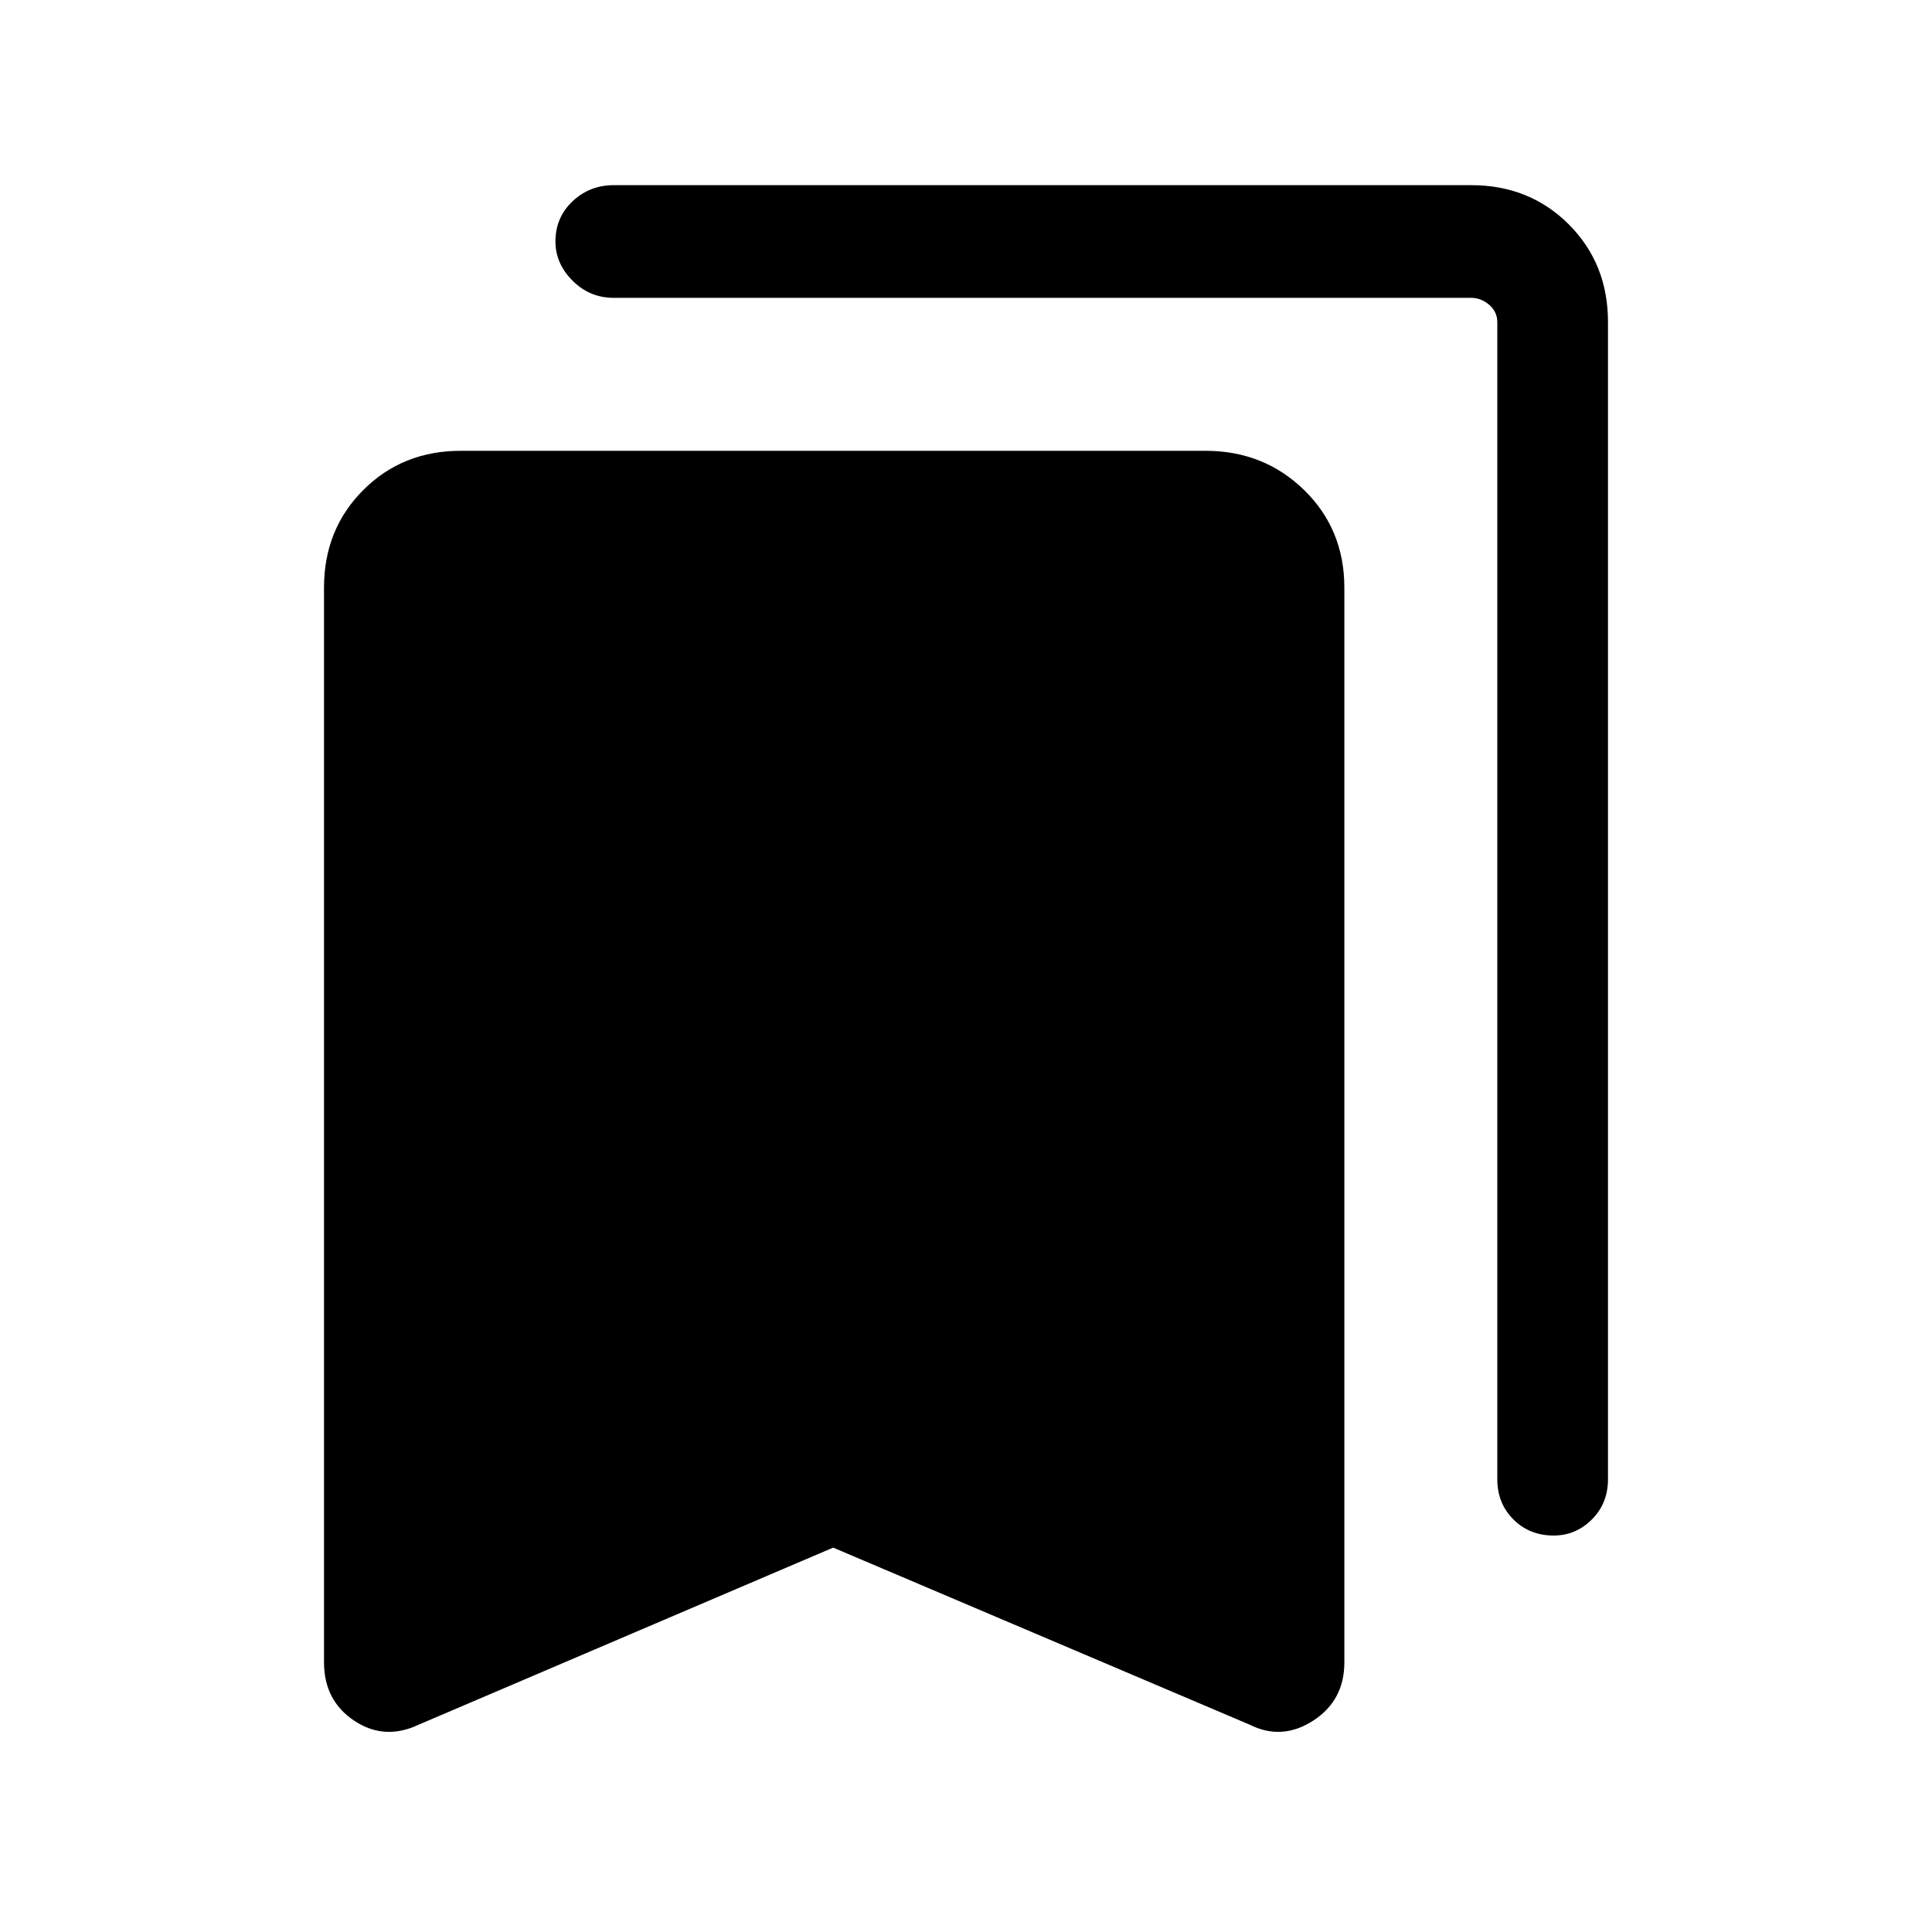 <svg xmlns="http://www.w3.org/2000/svg" height="24" width="24"><path d="M19.3 19.075q-.3 0-.5-.2t-.2-.5V4q0-.125-.1-.213-.1-.087-.225-.087H7.625q-.3 0-.512-.213Q6.9 3.275 6.9 3q0-.3.213-.5.212-.2.512-.2h10.65q.725 0 1.213.487.487.488.487 1.213v14.375q0 .3-.2.5t-.475.2Zm-14.1 2.35q-.425.2-.8-.05-.375-.25-.375-.725V7.3q0-.725.488-1.213Q5 5.6 5.725 5.6h9.25q.725 0 1.225.487.5.488.5 1.213v13.35q0 .475-.388.725-.387.25-.787.05l-5.175-2.2Z"/></svg>